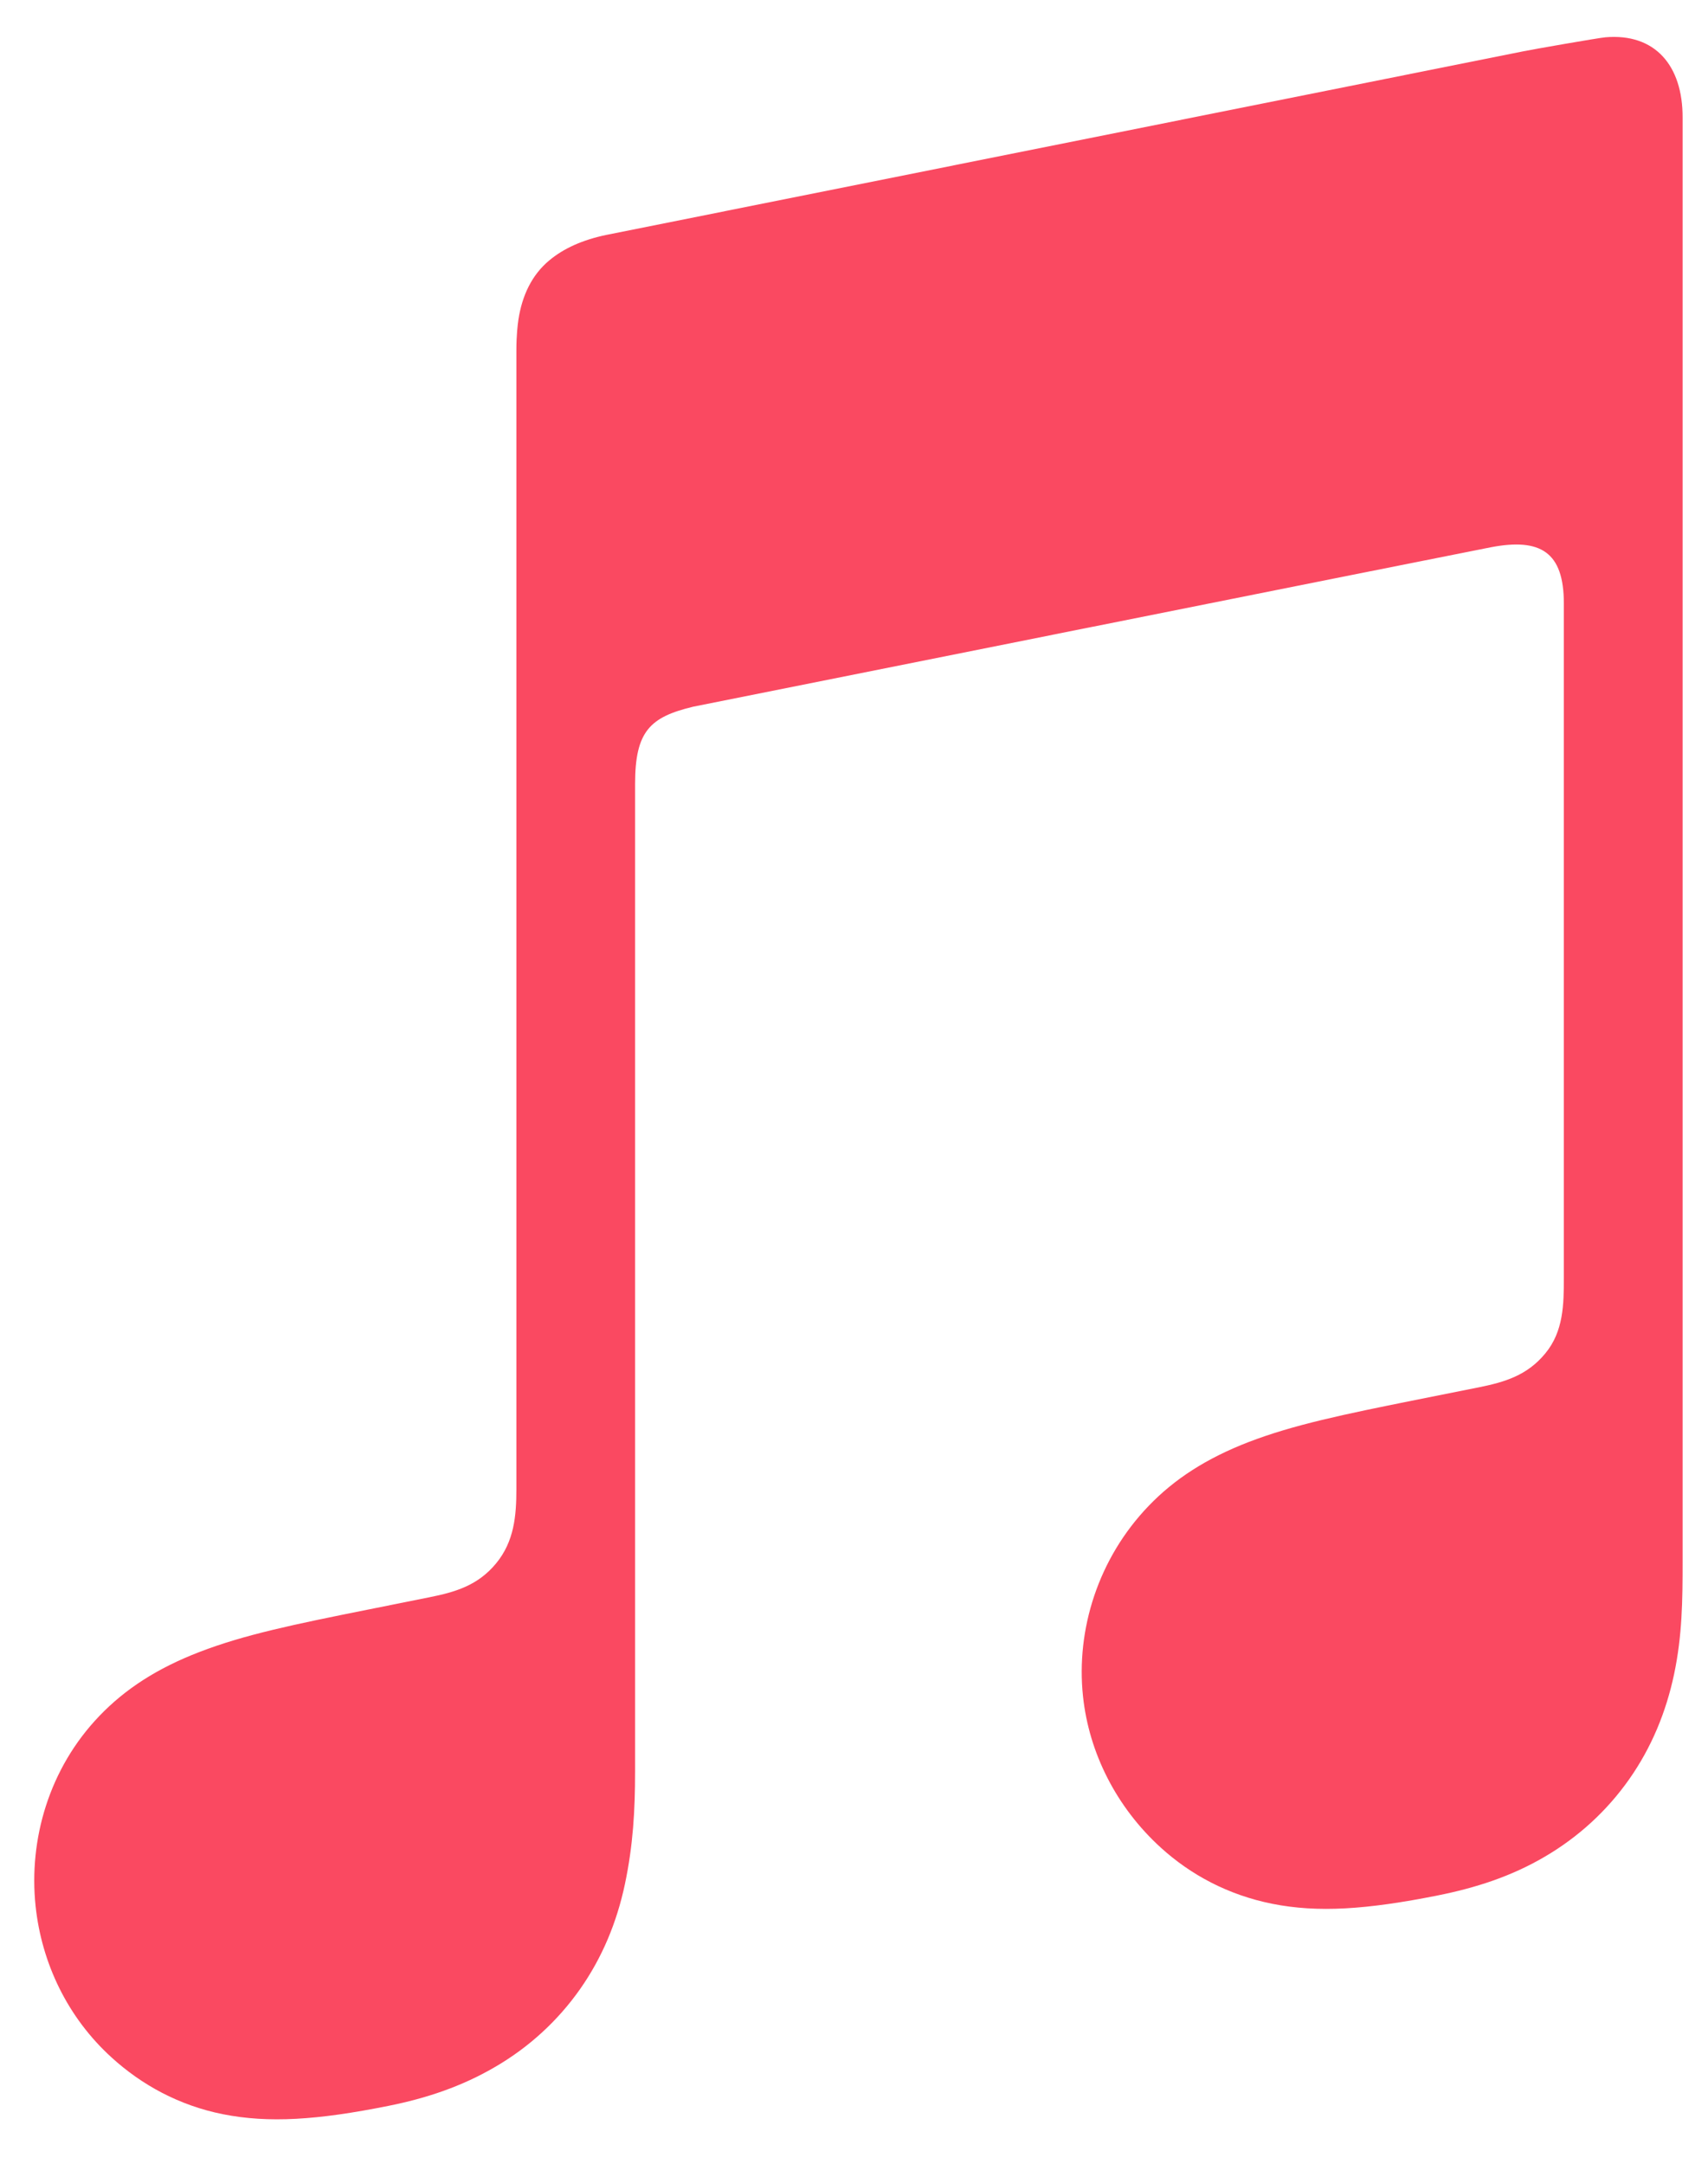 <svg width="30" height="38" viewBox="0 0 30 38" fill="none" xmlns="http://www.w3.org/2000/svg">
<path fill-rule="evenodd" clip-rule="evenodd" d="M28.197 0.655C28.066 0.667 26.902 0.871 26.762 0.9L10.658 4.124L10.652 4.125C10.232 4.213 9.902 4.361 9.648 4.573C9.341 4.828 9.171 5.19 9.106 5.611C9.093 5.7 9.07 5.883 9.07 6.151C9.07 6.151 9.07 22.475 9.07 26.149C9.07 26.616 9.033 27.07 8.713 27.457C8.394 27.843 8 27.96 7.538 28.052C7.187 28.123 6.837 28.193 6.486 28.263C5.155 28.529 4.29 28.709 3.506 29.011C2.756 29.299 2.195 29.667 1.748 30.133C0.862 31.054 0.502 32.304 0.625 33.474C0.731 34.473 1.184 35.429 1.962 36.135C2.487 36.613 3.143 36.976 3.917 37.13C4.719 37.289 5.574 37.234 6.823 36.983C7.488 36.85 8.111 36.643 8.704 36.295C9.291 35.952 9.794 35.493 10.187 34.935C10.581 34.375 10.836 33.752 10.976 33.09C11.12 32.408 11.155 31.791 11.155 31.11V13.767C11.155 12.838 11.42 12.593 12.175 12.411C12.175 12.411 25.561 9.732 26.186 9.611C27.057 9.445 27.468 9.692 27.468 10.598V22.438C27.468 22.907 27.463 23.382 27.141 23.77C26.822 24.157 26.428 24.273 25.966 24.366C25.615 24.436 25.265 24.506 24.914 24.576C23.584 24.842 22.718 25.023 21.934 25.324C21.184 25.613 20.623 25.98 20.176 26.446C19.29 27.367 18.898 28.617 19.022 29.788C19.127 30.787 19.612 31.742 20.39 32.449C20.915 32.926 21.571 33.279 22.345 33.434C23.147 33.594 24.002 33.537 25.251 33.288C25.916 33.155 26.539 32.956 27.132 32.608C27.719 32.265 28.222 31.806 28.615 31.248C29.009 30.688 29.264 30.065 29.404 29.404C29.548 28.721 29.554 28.105 29.554 27.424V2.067C29.557 1.148 29.068 0.58 28.197 0.655Z" fill="#FA4961"/>
</svg>
